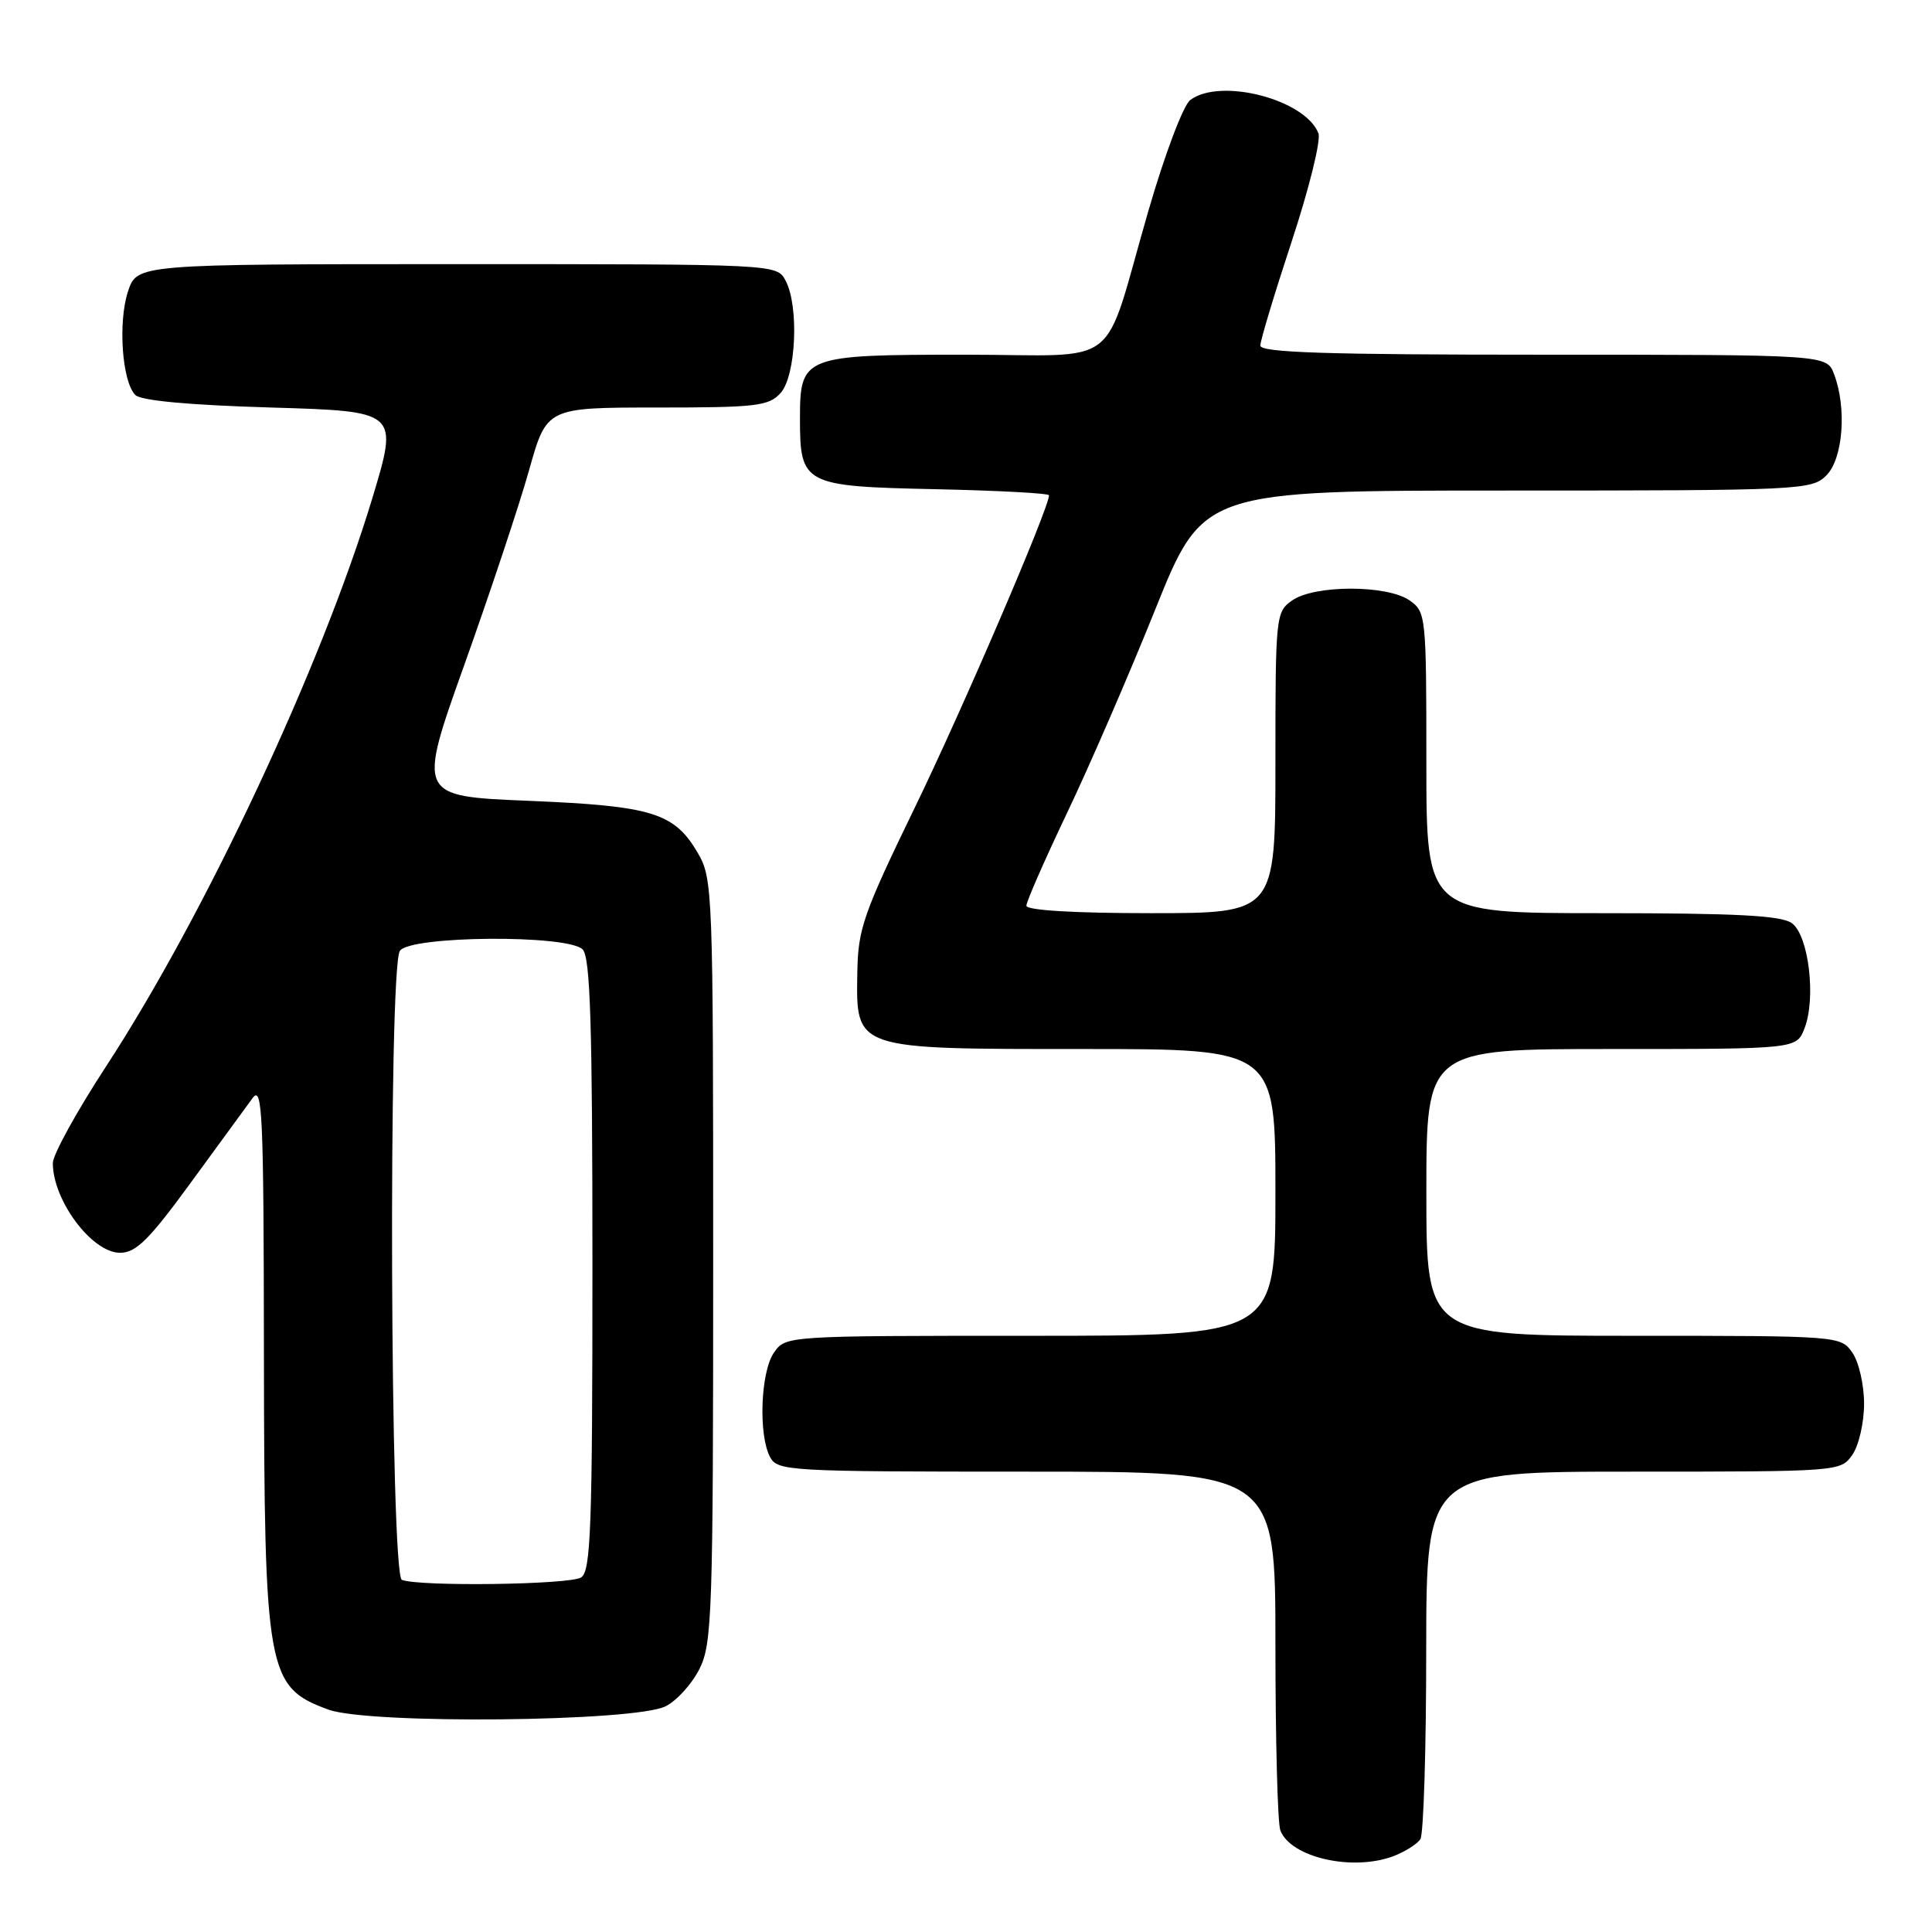 <?xml version="1.0" encoding="UTF-8" standalone="no"?>
<!DOCTYPE svg PUBLIC "-//W3C//DTD SVG 1.1//EN" "http://www.w3.org/Graphics/SVG/1.1/DTD/svg11.dtd" >
<svg xmlns="http://www.w3.org/2000/svg" xmlns:xlink="http://www.w3.org/1999/xlink" version="1.1" viewBox="0 0 256 256">
 <g >
 <path fill="currentColor"
d=" M 184.66 245.94 C 186.20 245.35 187.80 244.34 188.21 243.69 C 188.63 243.03 188.98 231.81 188.98 218.75 C 189.00 195.00 189.00 195.00 216.44 195.00 C 243.67 195.00 243.90 194.98 245.44 192.78 C 246.30 191.56 247.00 188.51 247.00 186.00 C 247.00 183.49 246.30 180.44 245.44 179.22 C 243.90 177.02 243.67 177.00 216.44 177.00 C 189.00 177.00 189.00 177.00 189.00 158.00 C 189.00 139.00 189.00 139.00 213.52 139.00 C 238.05 139.00 238.05 139.00 239.11 136.25 C 240.66 132.25 239.66 123.96 237.44 122.33 C 236.05 121.31 230.14 121.00 212.31 121.00 C 189.00 121.00 189.00 121.00 189.00 101.06 C 189.00 81.58 188.95 81.08 186.78 79.56 C 183.82 77.48 174.18 77.48 171.22 79.56 C 169.05 81.08 169.00 81.58 169.00 101.06 C 169.00 121.00 169.00 121.00 152.50 121.00 C 142.33 121.00 136.00 120.62 136.00 120.01 C 136.00 119.47 138.42 113.96 141.37 107.76 C 144.33 101.57 149.60 89.41 153.08 80.75 C 159.41 65.00 159.41 65.00 199.70 65.00 C 238.67 65.00 240.07 64.93 242.00 63.00 C 244.22 60.78 244.73 54.05 243.02 49.57 C 242.05 47.00 242.05 47.00 204.52 47.00 C 175.84 47.00 167.00 46.72 167.00 45.79 C 167.00 45.12 168.88 38.90 171.17 31.95 C 173.46 25.00 175.05 18.58 174.70 17.67 C 172.98 13.18 161.71 10.25 157.72 13.25 C 156.79 13.95 154.34 20.43 152.15 28.00 C 145.94 49.43 149.05 47.00 127.85 47.00 C 106.43 47.00 106.00 47.17 106.00 55.46 C 106.00 64.20 106.47 64.45 123.92 64.82 C 132.21 65.00 139.00 65.36 139.00 65.63 C 139.00 67.32 127.52 94.03 121.22 107.00 C 114.39 121.07 113.69 123.08 113.60 128.84 C 113.44 139.14 113.03 139.00 143.61 139.00 C 169.00 139.00 169.00 139.00 169.00 158.00 C 169.00 177.00 169.00 177.00 136.56 177.00 C 104.16 177.00 104.11 177.00 102.56 179.22 C 100.78 181.76 100.47 190.13 102.04 193.07 C 103.03 194.92 104.47 195.00 136.04 195.00 C 169.00 195.00 169.00 195.00 169.00 217.92 C 169.00 230.52 169.29 241.60 169.65 242.53 C 171.03 246.14 179.24 248.00 184.66 245.94 Z  M 88.20 226.09 C 89.69 225.34 91.71 223.10 92.70 221.11 C 94.36 217.78 94.50 213.61 94.50 167.00 C 94.50 117.89 94.44 116.40 92.45 113.00 C 89.33 107.68 86.42 106.79 69.97 106.11 C 55.31 105.50 55.31 105.50 61.56 88.00 C 64.99 78.38 68.85 66.79 70.12 62.25 C 72.44 54.00 72.44 54.00 87.07 54.00 C 100.21 54.00 101.87 53.81 103.43 52.08 C 105.48 49.81 105.90 40.55 104.09 37.18 C 102.93 35.00 102.93 35.00 60.54 35.00 C 18.16 35.00 18.16 35.00 16.96 38.62 C 15.62 42.69 16.17 50.57 17.93 52.34 C 18.68 53.09 25.10 53.68 35.95 54.00 C 52.81 54.50 52.81 54.50 49.34 66.00 C 42.60 88.28 27.21 121.14 14.05 141.31 C 10.17 147.25 7.00 153.01 7.00 154.11 C 7.00 159.07 12.19 166.00 15.90 166.00 C 18.02 166.00 19.74 164.30 25.25 156.75 C 28.96 151.66 32.66 146.60 33.47 145.50 C 34.77 143.73 34.94 147.54 34.97 179.00 C 35.02 221.66 35.36 223.55 43.51 226.53 C 48.89 228.50 84.12 228.15 88.20 226.09 Z  M 53.25 209.34 C 51.70 208.71 51.44 128.43 52.98 126.00 C 54.25 123.98 75.21 123.81 77.20 125.80 C 78.22 126.82 78.50 135.70 78.50 167.59 C 78.50 202.49 78.29 208.20 77.00 209.02 C 75.47 209.99 55.52 210.25 53.25 209.34 Z "/>
</g>
</svg>